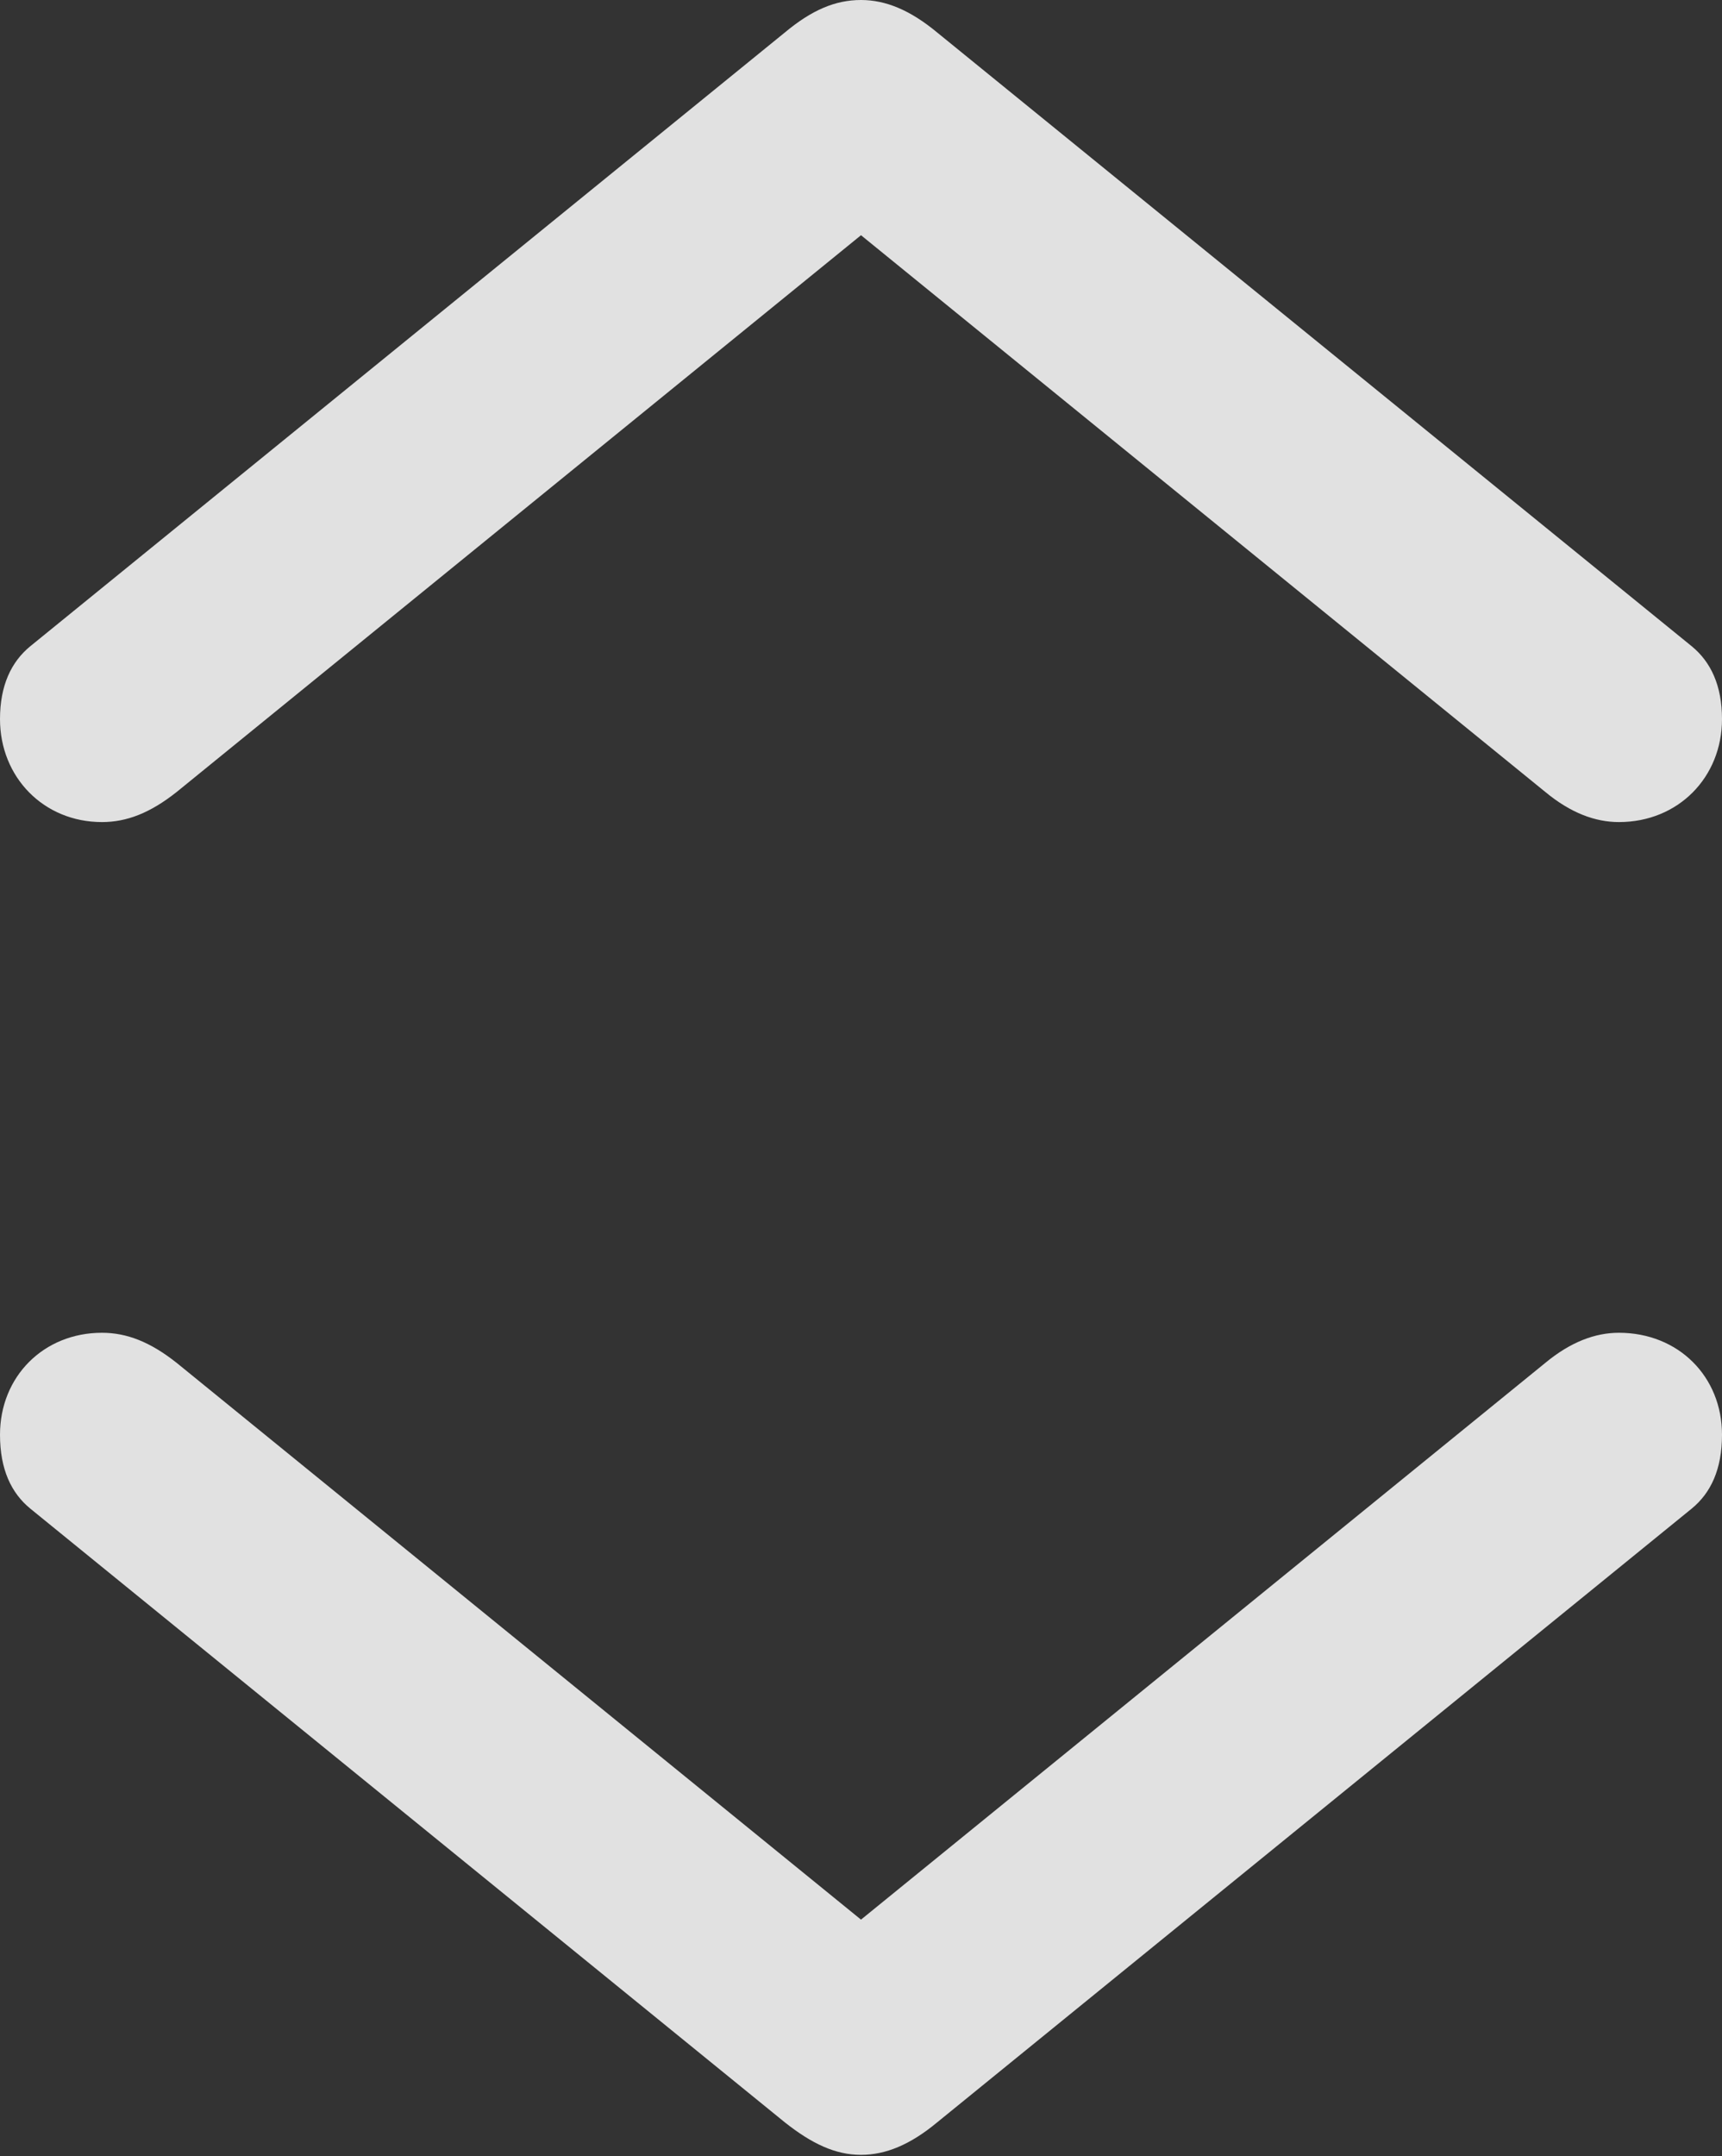 <?xml version="1.0" encoding="UTF-8"?>
<!--Generator: Apple Native CoreSVG 232.5-->
<!DOCTYPE svg
PUBLIC "-//W3C//DTD SVG 1.1//EN"
       "http://www.w3.org/Graphics/SVG/1.1/DTD/svg11.dtd">
<svg version="1.1" xmlns="http://www.w3.org/2000/svg" xmlns:xlink="http://www.w3.org/1999/xlink" viewBox="0 0 15.02 18.799">
 <rect x="0" y="0" width="15.02" height="18.799" fill="#333333" stroke="none"/>
 <g>
  <rect height="18.799" opacity="0" width="15.02" x="0" y="0"/>
  <path d="M7.51 0C7.285 0 7.08 0.088 6.846 0.283L0.264 5.635C0.098 5.771 0 5.977 0 6.27C0 6.777 0.381 7.168 0.889 7.168C1.104 7.168 1.309 7.09 1.543 6.904L7.51 2.051L13.477 6.904C13.701 7.09 13.916 7.168 14.121 7.168C14.639 7.168 15.02 6.777 15.02 6.27C15.02 5.977 14.922 5.771 14.756 5.635L8.174 0.283C7.939 0.088 7.725 0 7.51 0ZM7.51 18.789C7.725 18.789 7.939 18.701 8.174 18.506L14.756 13.154C14.922 13.018 15.02 12.812 15.02 12.51C15.02 12.002 14.639 11.621 14.121 11.621C13.916 11.621 13.701 11.699 13.477 11.885L7.51 16.738L1.543 11.885C1.309 11.699 1.104 11.621 0.889 11.621C0.381 11.621 0 12.002 0 12.51C0 12.812 0.098 13.018 0.264 13.154L6.846 18.506C7.08 18.691 7.285 18.789 7.51 18.789Z" fill="#ffffff" fill-opacity="0.85"/>
 </g>
</svg>
